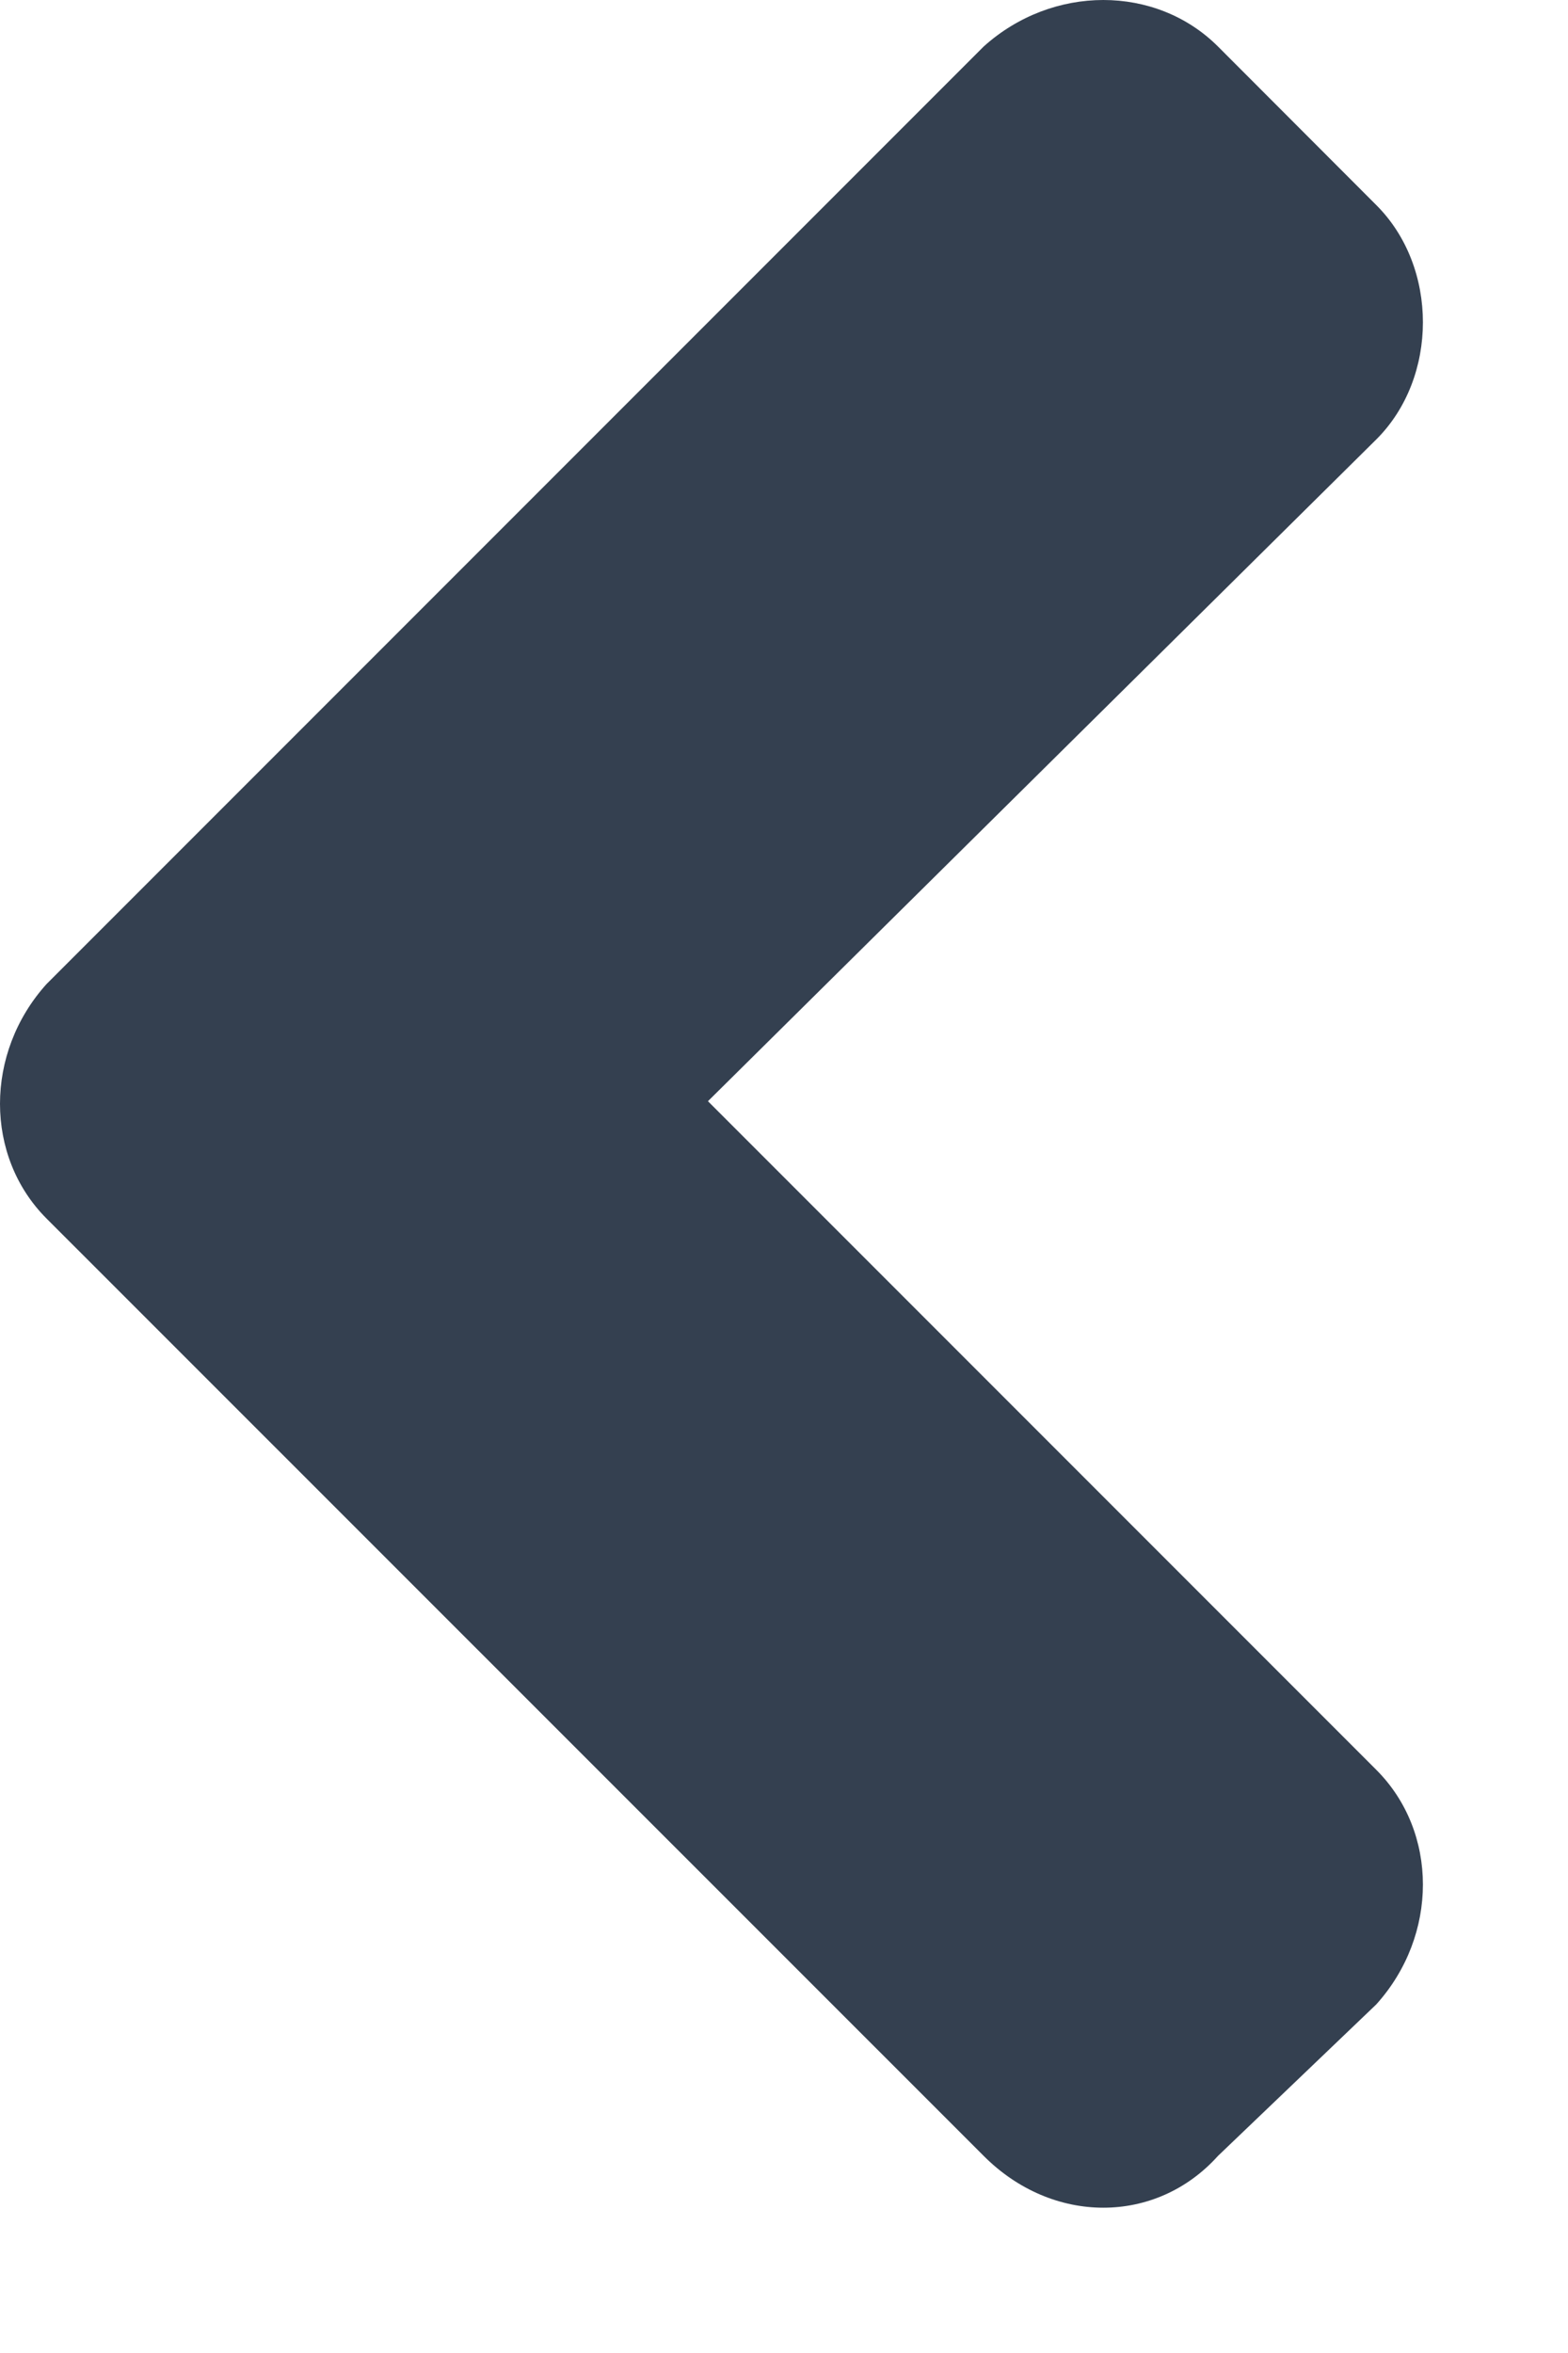 <svg width="8" height="12" viewBox="0 0 8 12" fill="none" xmlns="http://www.w3.org/2000/svg">
<path d="M0.237 5.019C-0.079 5.37 -0.079 5.897 0.237 6.214L5.019 10.995C5.37 11.347 5.897 11.347 6.214 10.995L7.022 10.222C7.339 9.87 7.339 9.343 7.022 9.026L3.612 5.616L7.022 2.241C7.339 1.925 7.339 1.362 7.022 1.046L6.214 0.237C5.897 -0.079 5.37 -0.079 5.019 0.237L0.237 5.019Z" fill="#344050"/>
</svg>
